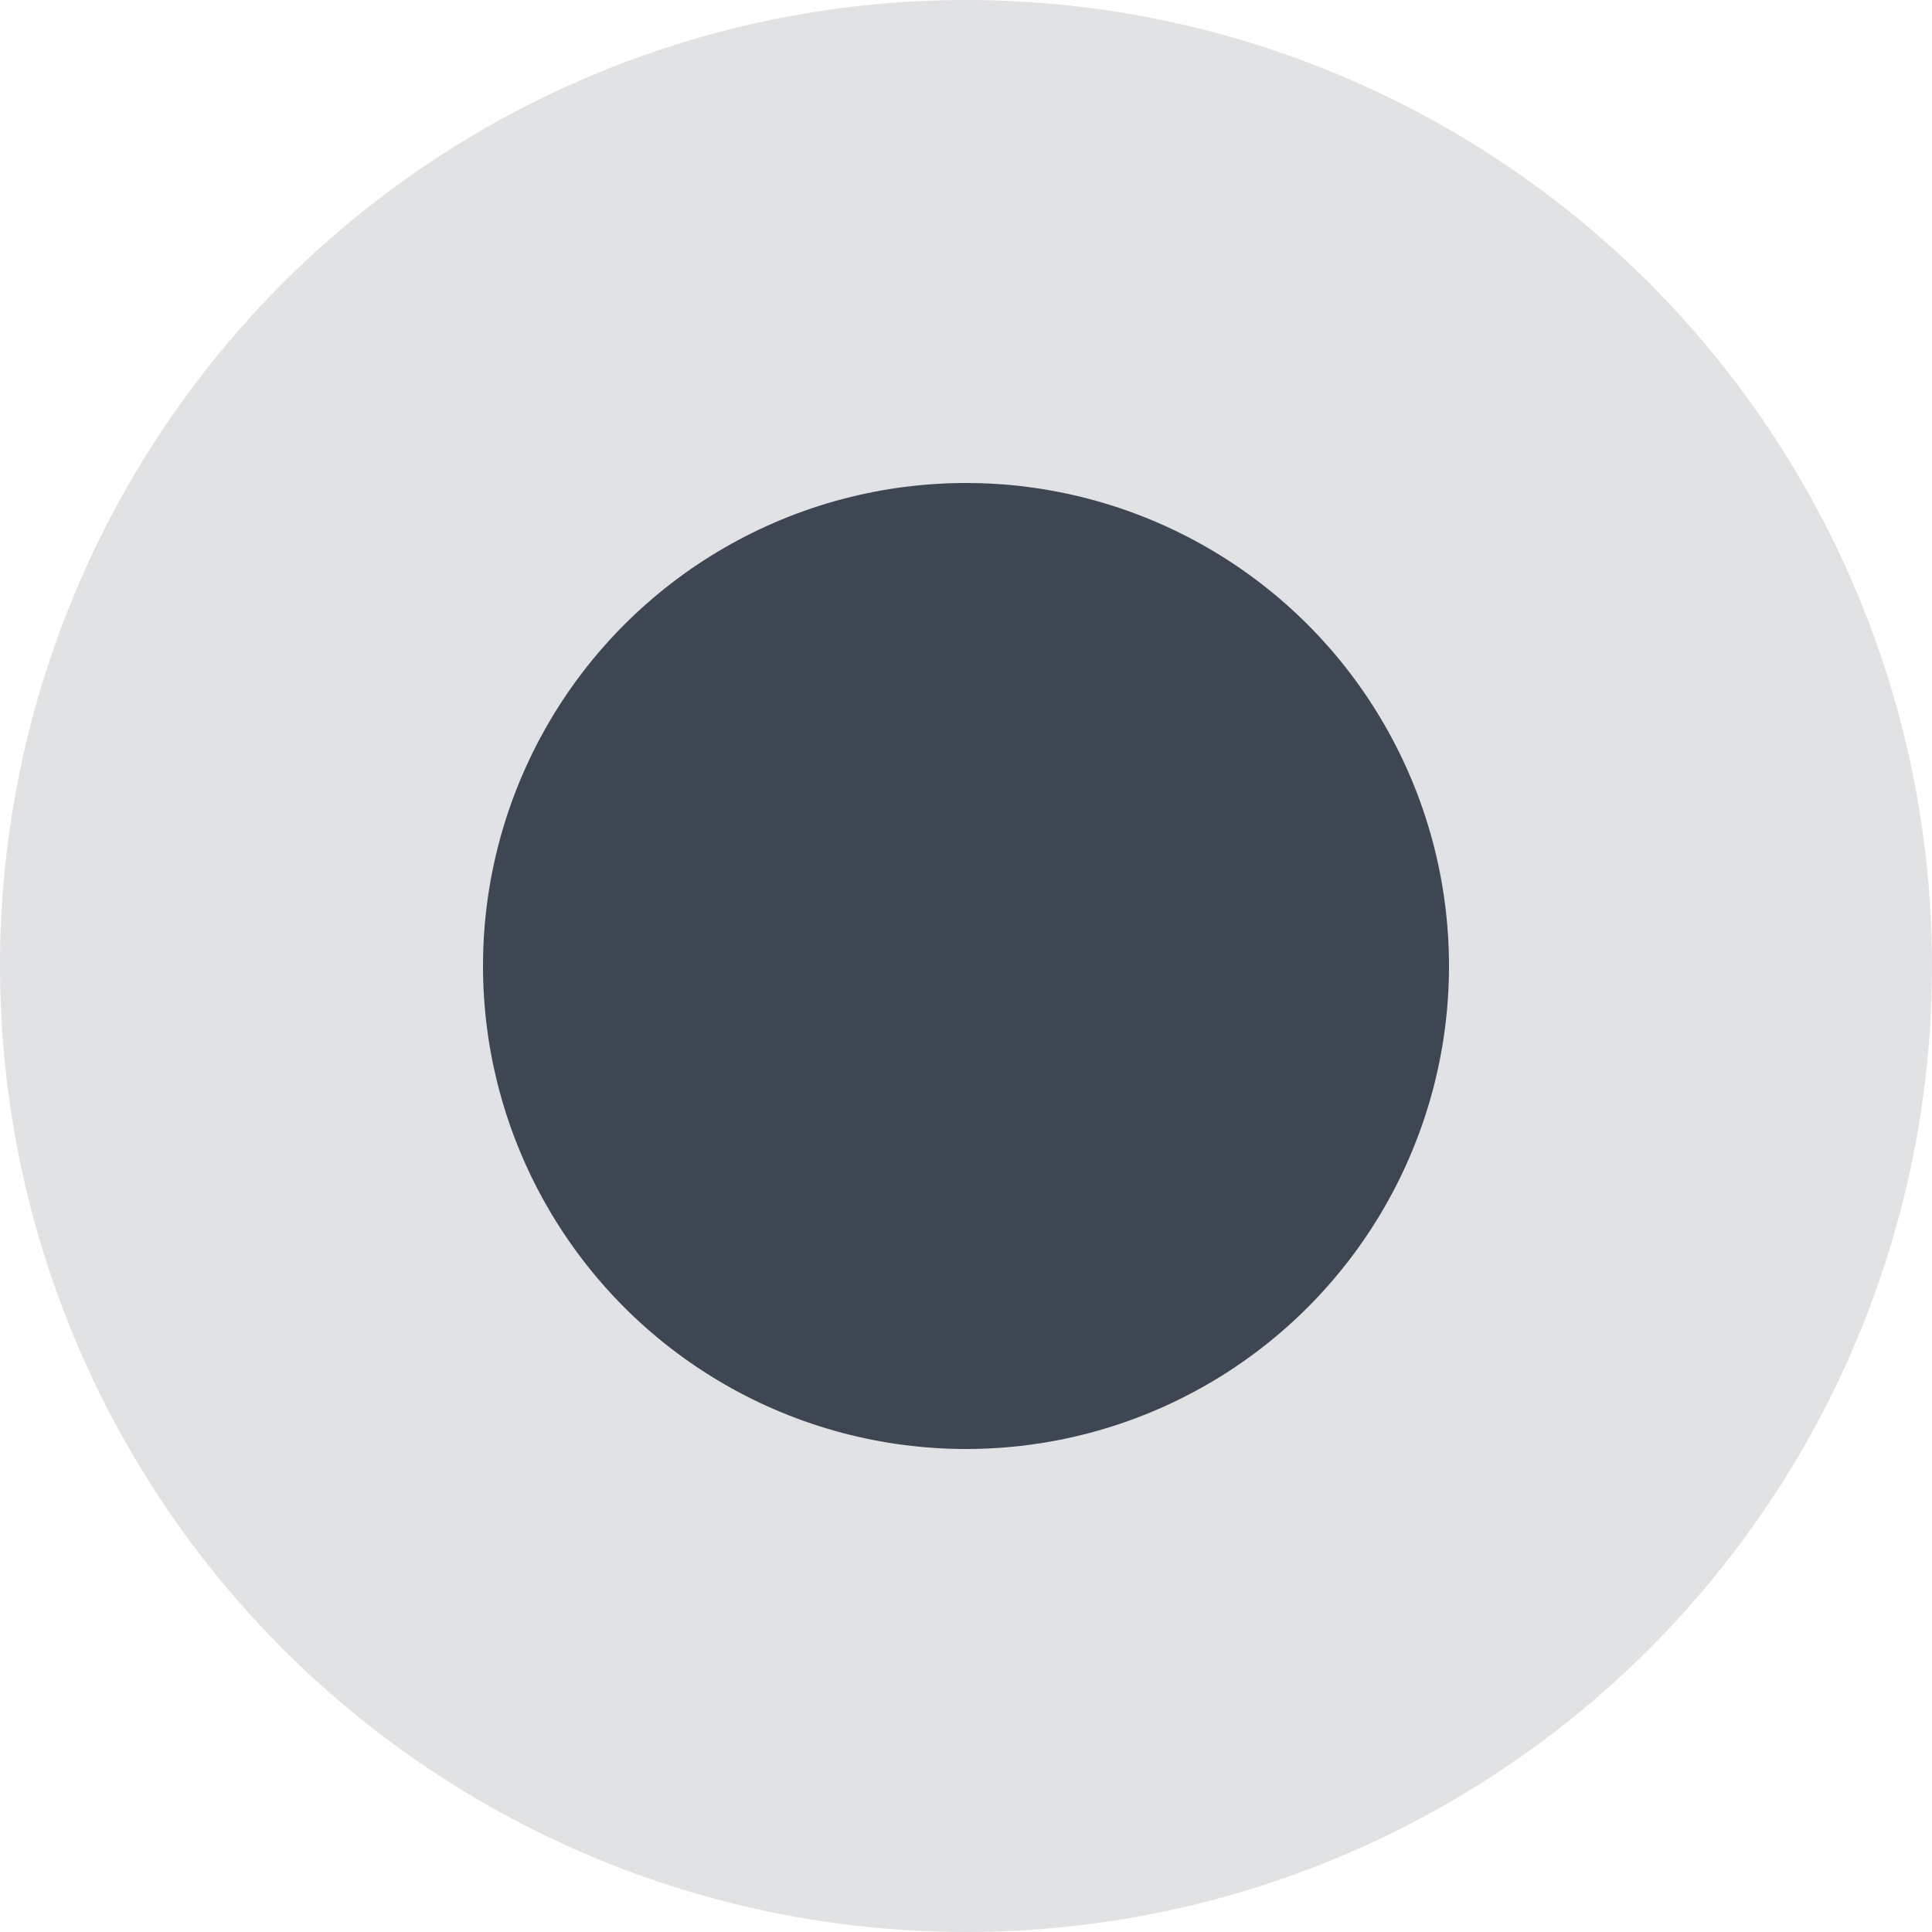 <svg xmlns="http://www.w3.org/2000/svg" width="20" height="20" viewBox="0 0 20 20">
  <g id="Group_175024" data-name="Group 175024" transform="translate(-317 -516.857)">
    <circle id="Ellipse_7689" data-name="Ellipse 7689" cx="5" cy="5" r="5" transform="translate(322 521.857)" fill="#3f4653"/>
    <circle id="Ellipse_7690" data-name="Ellipse 7690" cx="10" cy="10" r="10" transform="translate(317 516.857)" fill="#3f4653" opacity="0.16"/>
  </g>
</svg>
